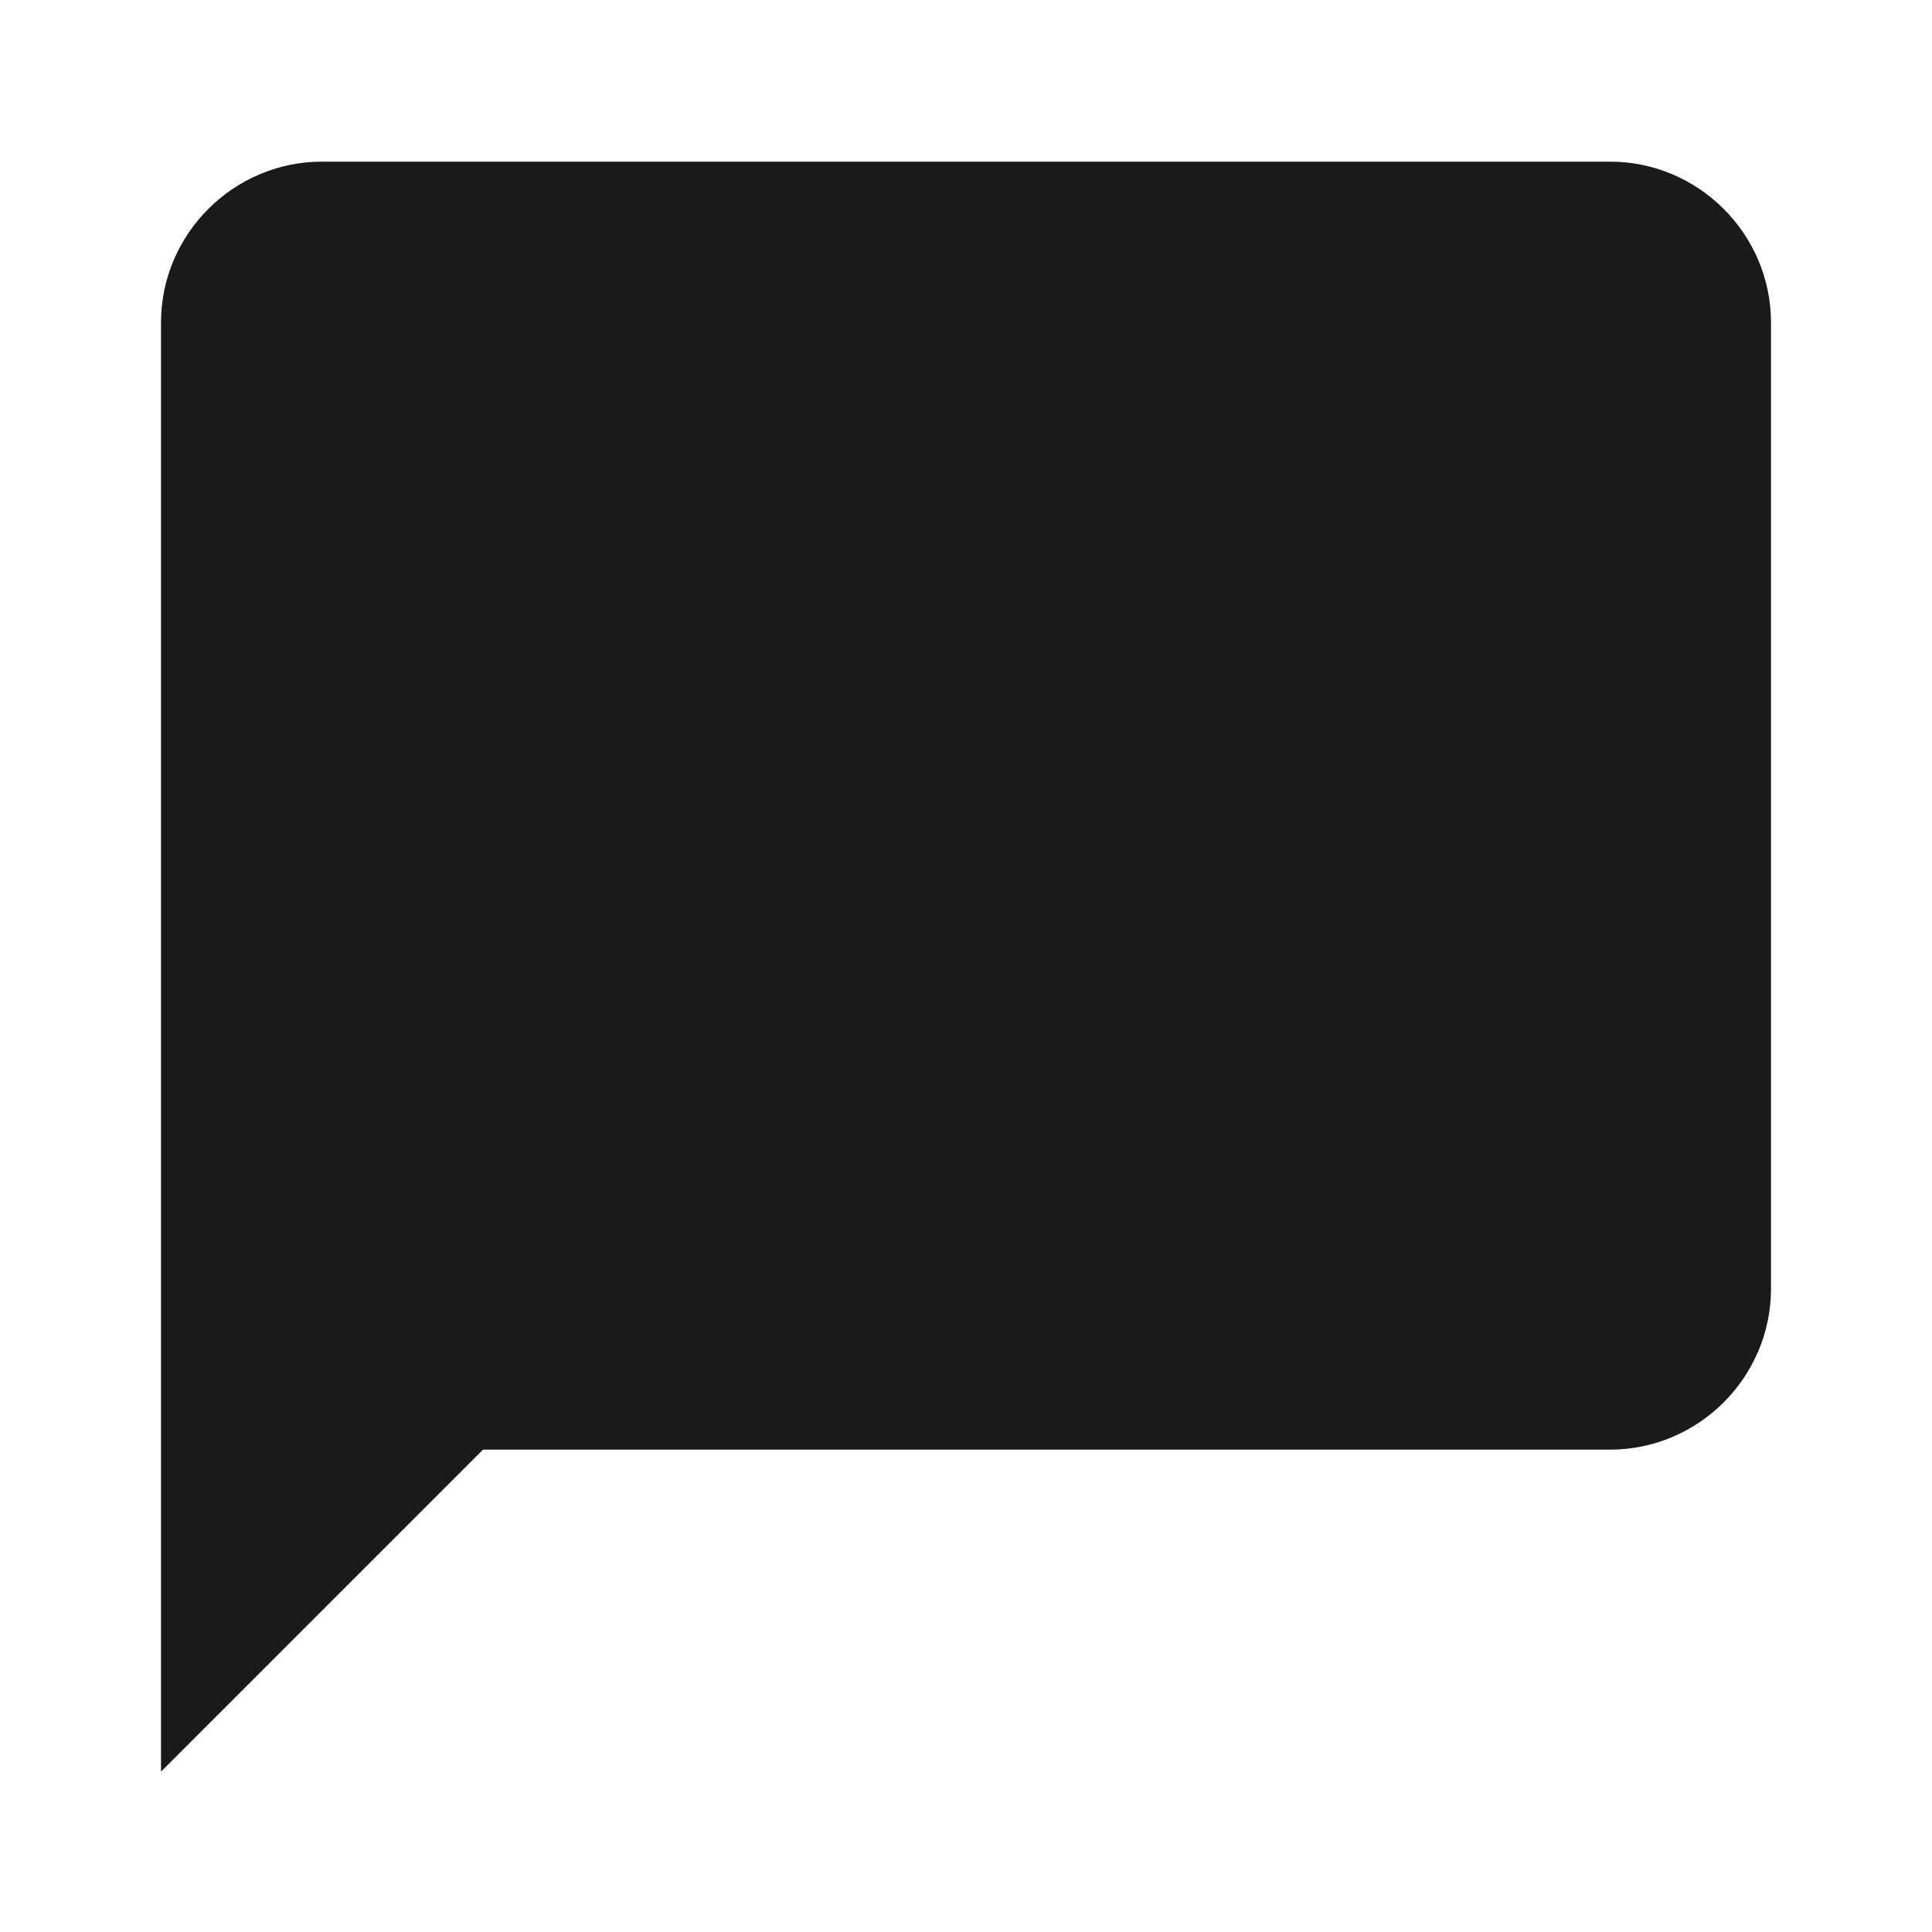 <svg width="24" height="24" viewBox="0 0 24 24" fill="none" xmlns="http://www.w3.org/2000/svg">
<path d="M20 2.008H4C2.9 2.008 2 2.908 2 4.008V22.008L6 18.008H20C21.1 18.008 22 17.108 22 16.008V4.008C22 2.908 21.1 2.008 20 2.008Z" fill="#1A1A1A"/>
</svg>
